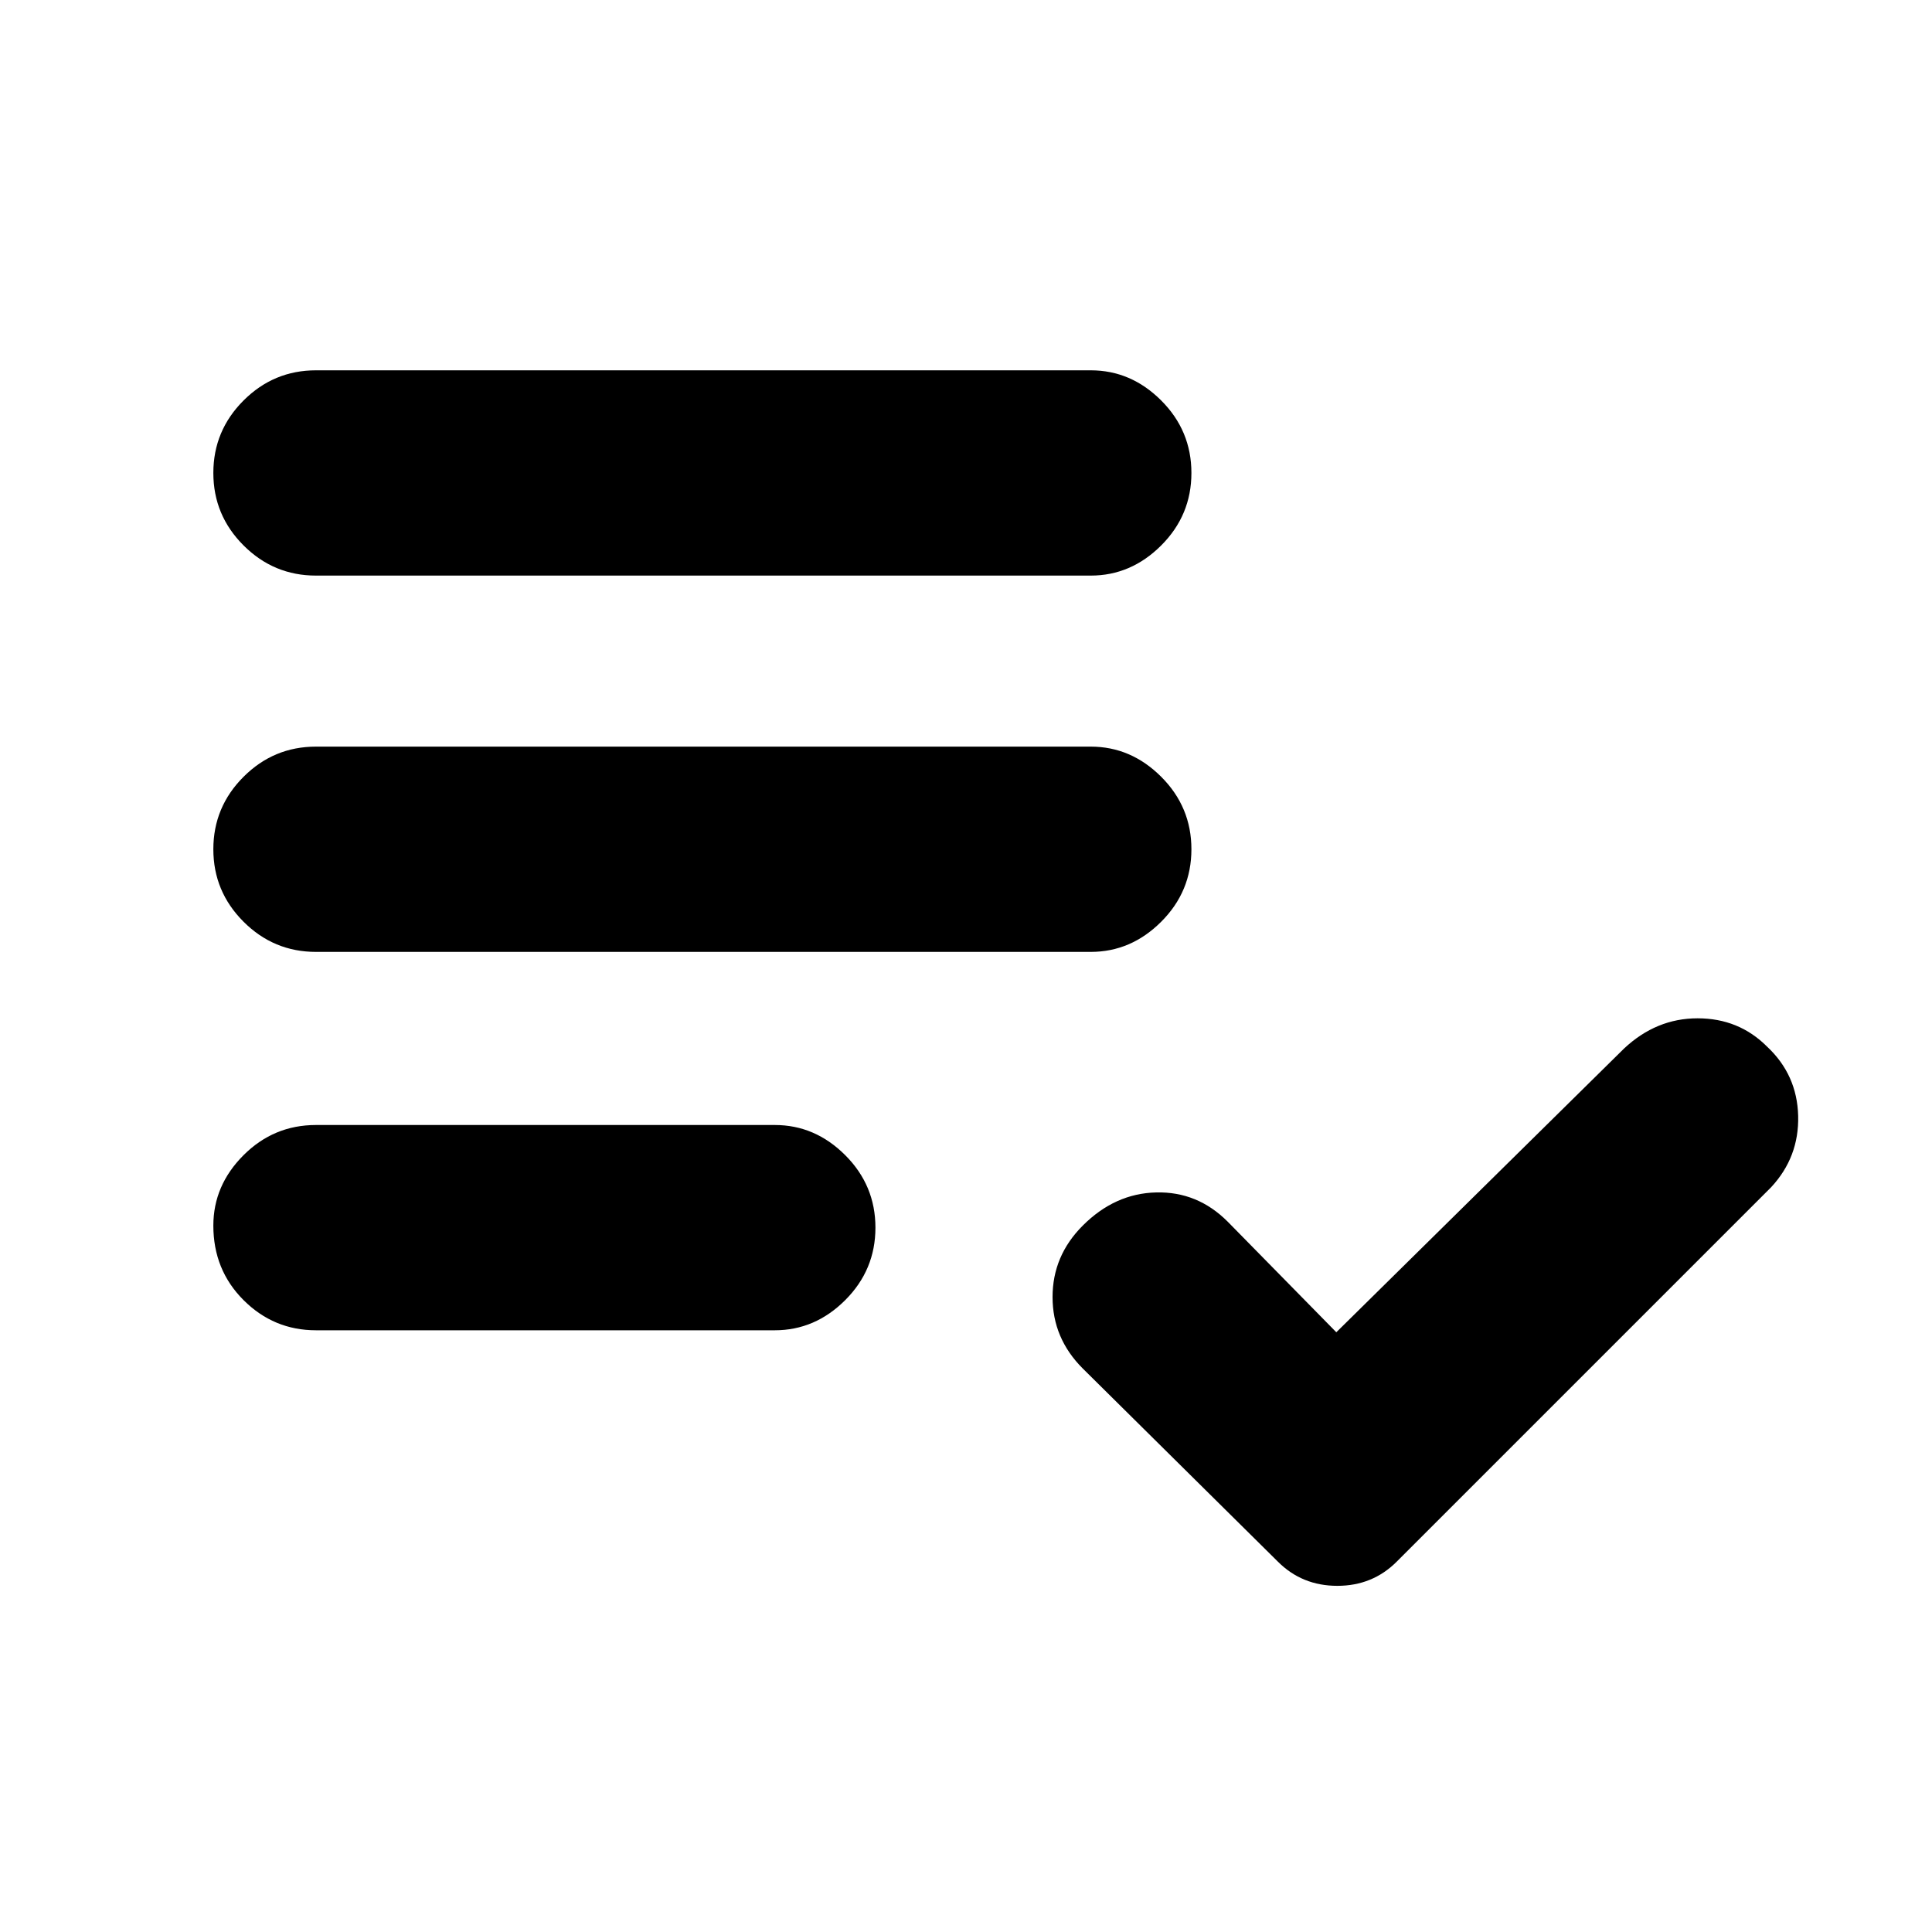 <svg xmlns="http://www.w3.org/2000/svg" height="40" width="40"><path d="M6.542 11.917q-.875 0-1.5-.625t-.625-1.5q0-.875.625-1.5t1.5-.625h16.041q.834 0 1.459.625.625.625.625 1.5t-.625 1.5q-.625.625-1.459.625Zm0 7.791q-.875 0-1.5-.625t-.625-1.5q0-.875.625-1.5t1.5-.625h16.041q.834 0 1.459.625.625.625.625 1.5t-.625 1.5q-.625.625-1.459.625Zm0 7.834q-.875 0-1.5-.625t-.625-1.542q0-.833.625-1.458t1.5-.625h9.5q.833 0 1.458.625t.625 1.5q0 .875-.625 1.5t-1.458.625Zm19.916 4.791-4.041-4q-.625-.625-.625-1.479 0-.854.625-1.479.666-.667 1.521-.687.854-.021 1.479.604l2.25 2.291 5.958-5.875q.667-.625 1.521-.625.854 0 1.437.584.625.583.646 1.437.021.854-.562 1.479l-7.75 7.75q-.5.5-1.229.5-.73 0-1.23-.5Z"/></svg>